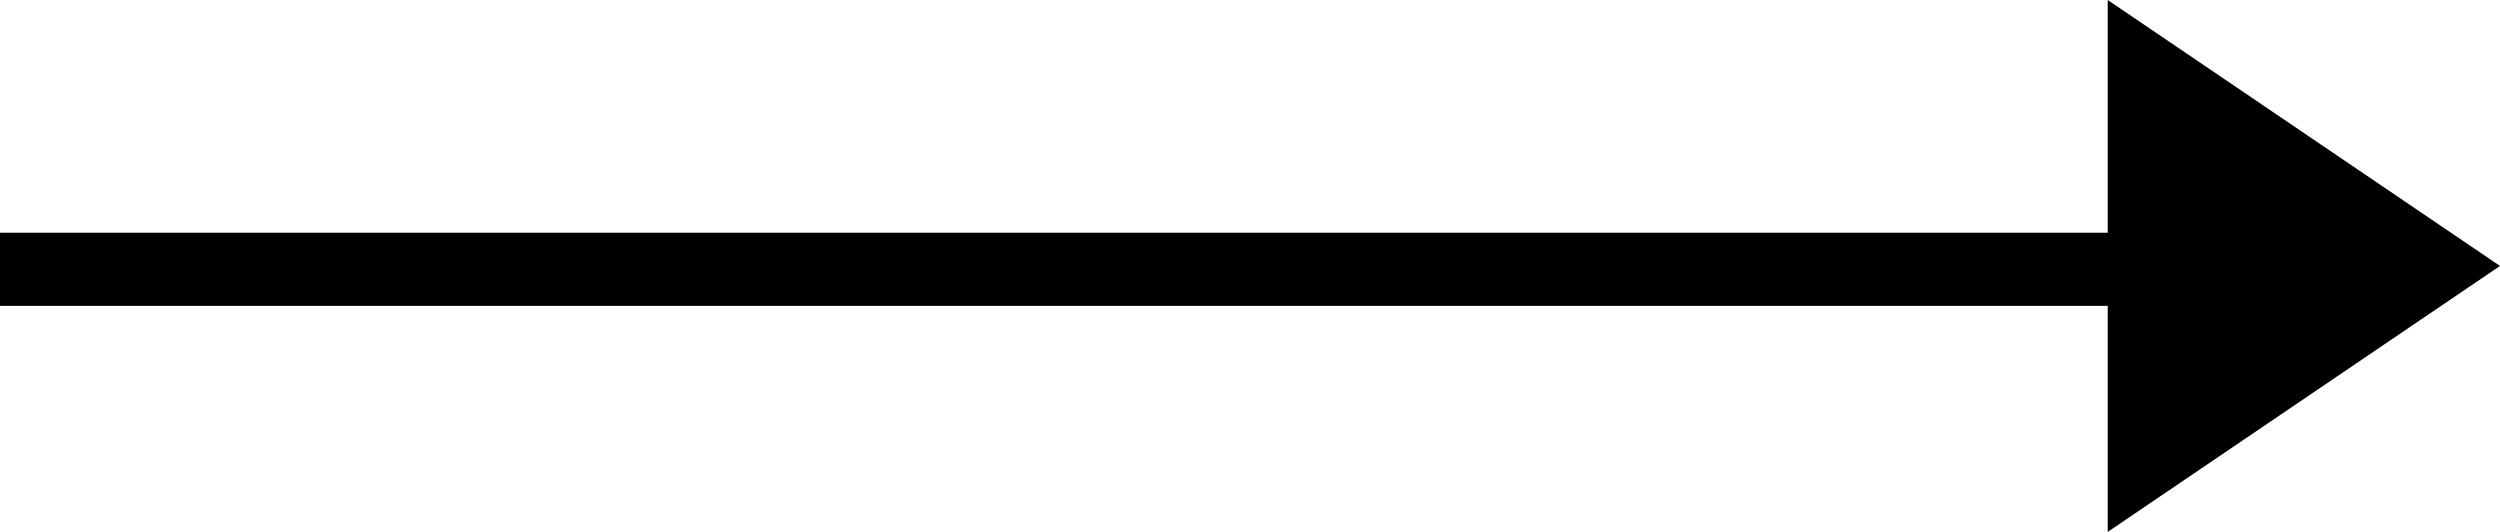 <?xml version="1.0" encoding="utf-8"?>
<!-- Generator: Adobe Illustrator 19.2.0, SVG Export Plug-In . SVG Version: 6.00 Build 0)  -->
<svg version="1.1" id="Layer_1" xmlns="http://www.w3.org/2000/svg" xmlns:xlink="http://www.w3.org/1999/xlink" x="0px" y="0px"
	 viewBox="0 0 37.6 8" style="enable-background:new 0 0 37.6 8;" xml:space="preserve">
<title>more_projects_arrow</title>
<path d="M31.7,3.4V0l5.9,4l-5.9,4V4.6L0,4.6l0-1.1H31.7z"/>
</svg>
